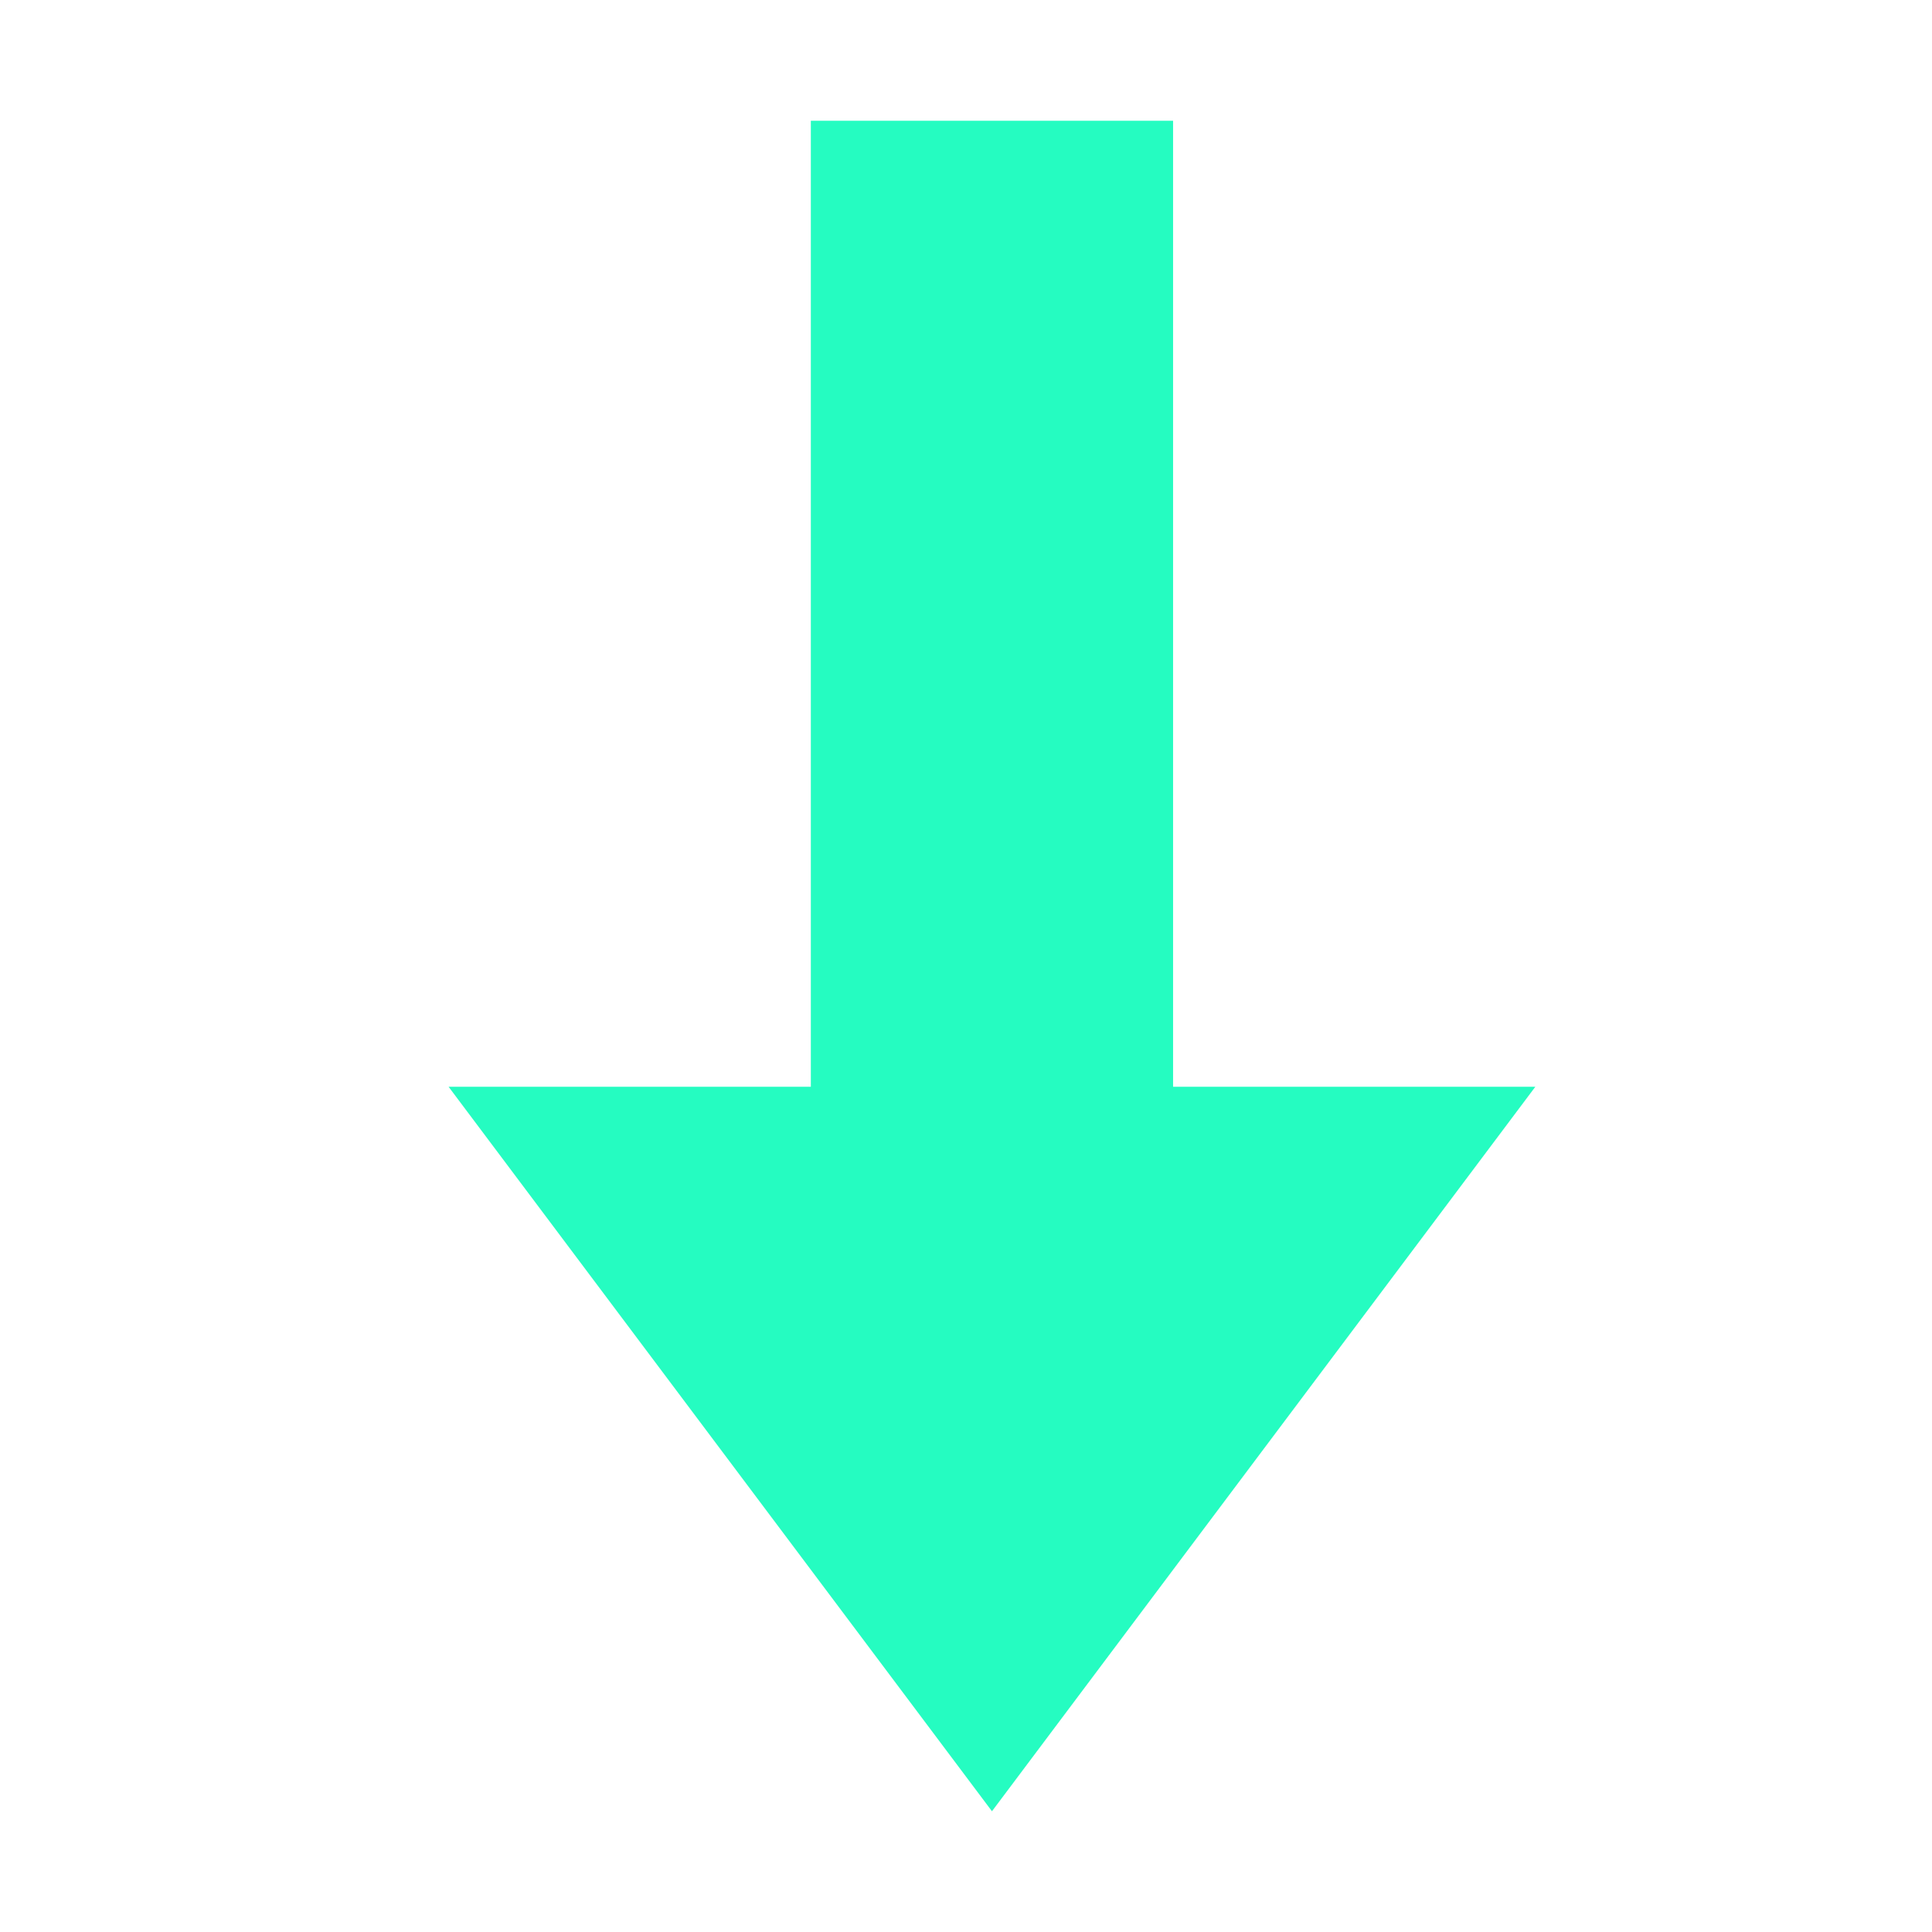 <?xml version="1.0" encoding="UTF-8"?>
<svg width="16px" height="16px" viewBox="0 0 16 16" version="1.1" xmlns="http://www.w3.org/2000/svg" xmlns:xlink="http://www.w3.org/1999/xlink">
    <title>矩形备份 30</title>
    <g id="页面-1" stroke="none" stroke-width="1" fill="none" fill-rule="evenodd">
        <g id="切图" transform="translate(-214, -60)">
            <polygon id="指标减少备份" fill="#25FCC1" fill-rule="nonzero" transform="translate(222.215, 68) scale(1, -1) rotate(-180) translate(-222.215, -68) " points="223.715 61 223.715 69 226.715 69 222.215 75 217.715 69 220.715 69 220.715 61"></polygon>
            <rect id="矩形备份-17" x="214" y="60" width="16" height="16" rx="0.5"></rect>
        </g>
    </g>
</svg>